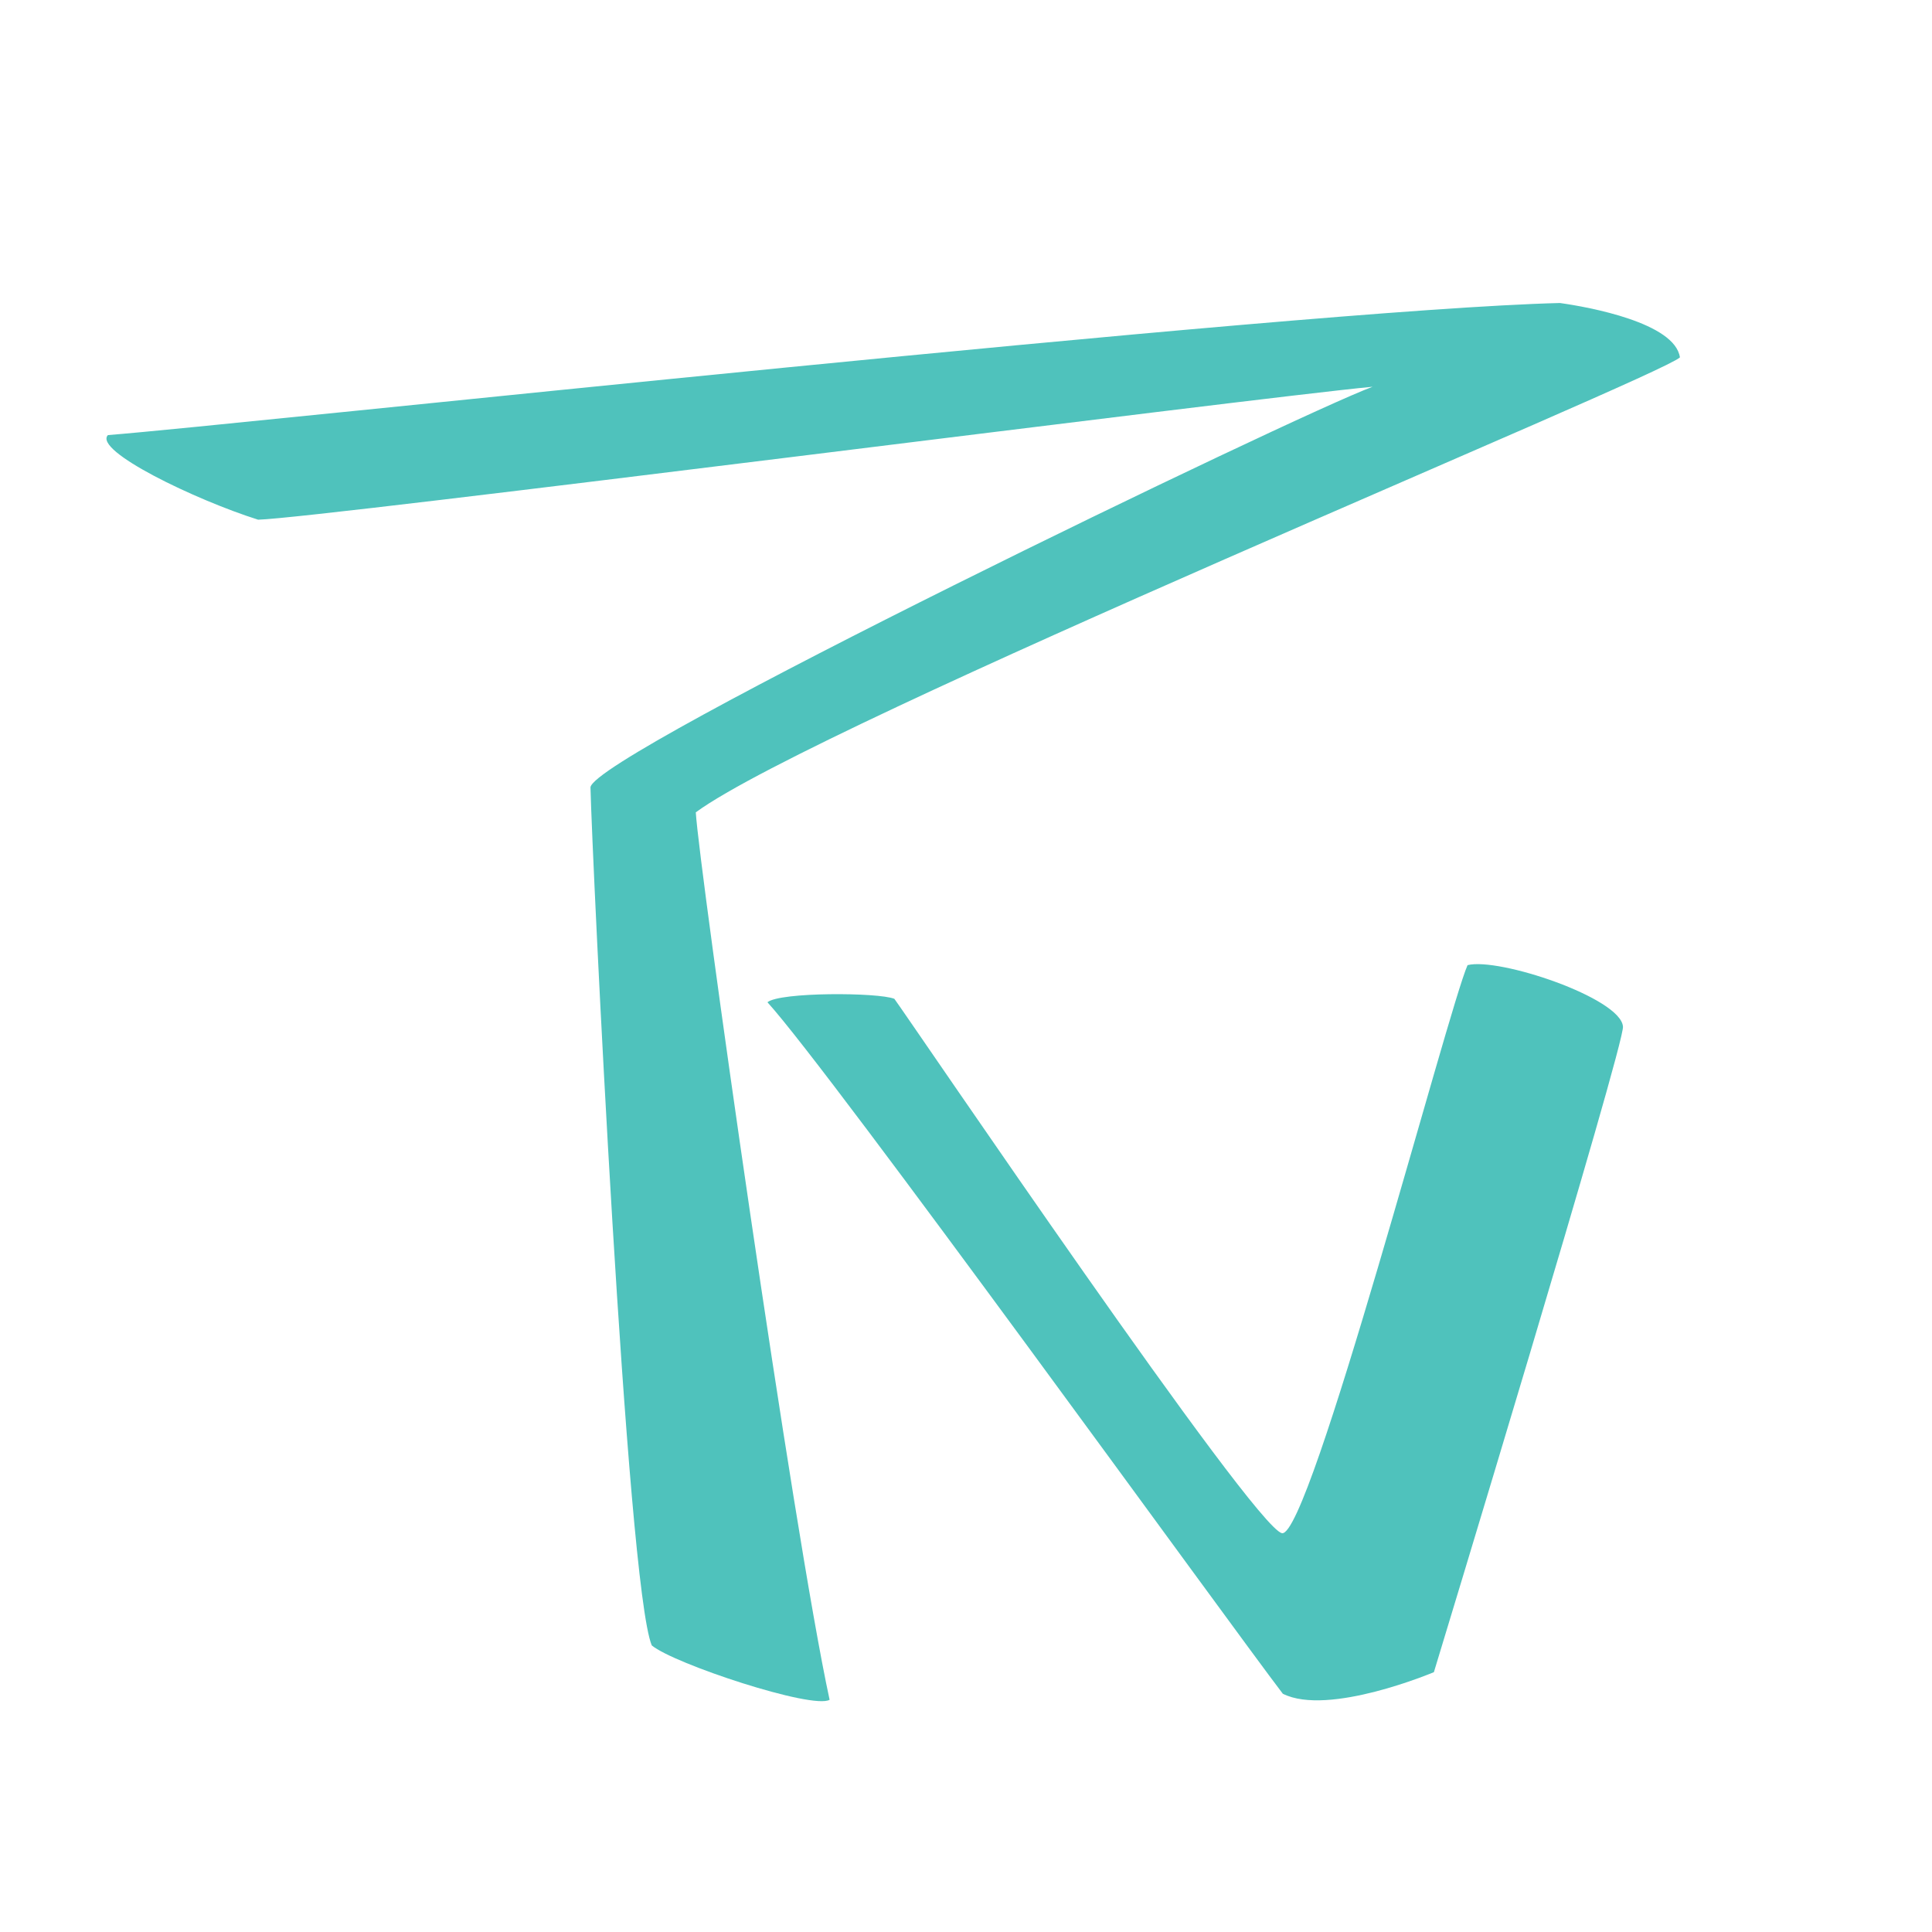 <?xml version="1.0" encoding="utf-8"?>
<!-- Generator: Adobe Illustrator 24.1.2, SVG Export Plug-In . SVG Version: 6.00 Build 0)  -->
<svg version="1.1" id="Layer_1" xmlns="http://www.w3.org/2000/svg" xmlns:xlink="http://www.w3.org/1999/xlink" x="0px" y="0px"
	 viewBox="0 0 537.12 537.12" style="enable-background:new 0 0 537.12 537.12;" xml:space="preserve">
<style type="text/css">
	.st0{fill-rule:evenodd;clip-rule:evenodd;fill:#4FC2BC;}
</style>
<path class="st0" d="M213.36,278.64c17.51,19.19,128.3,172.64,143.28,192.24c12.68,6.4,42-6,42-6s53.38-175.49,52.56-179.52
	c-0.7-7.93-34.48-19.25-43.2-17.04c-5.42,12.18-43.86,159.44-51.6,157.92c-7.8-1.53-102.68-141.59-107.76-148.56
	C244.13,275.87,216.8,275.77,213.36,278.64z"/>
<path class="st0" d="M30,120.96c35.63-2.78,331.11-34.94,403.68-36.72c8.13,1.13,31.97,5.51,33.36,15.12
	c-6.09,5.62-240.25,101.91-273.6,126.48c0.89,15.31,27.06,199.99,37.2,246.72c-4.67,2.77-43.39-10.03-49.44-15.12
	c-6.98-16.66-16.58-218.66-17.04-238.56c0.93-9.26,196.16-103.49,217.44-111.36c-34.24,3.24-293.15,36.56-309.84,36.96
	C54.47,139.03,25.89,125.32,30,120.96z"/>
</svg>
